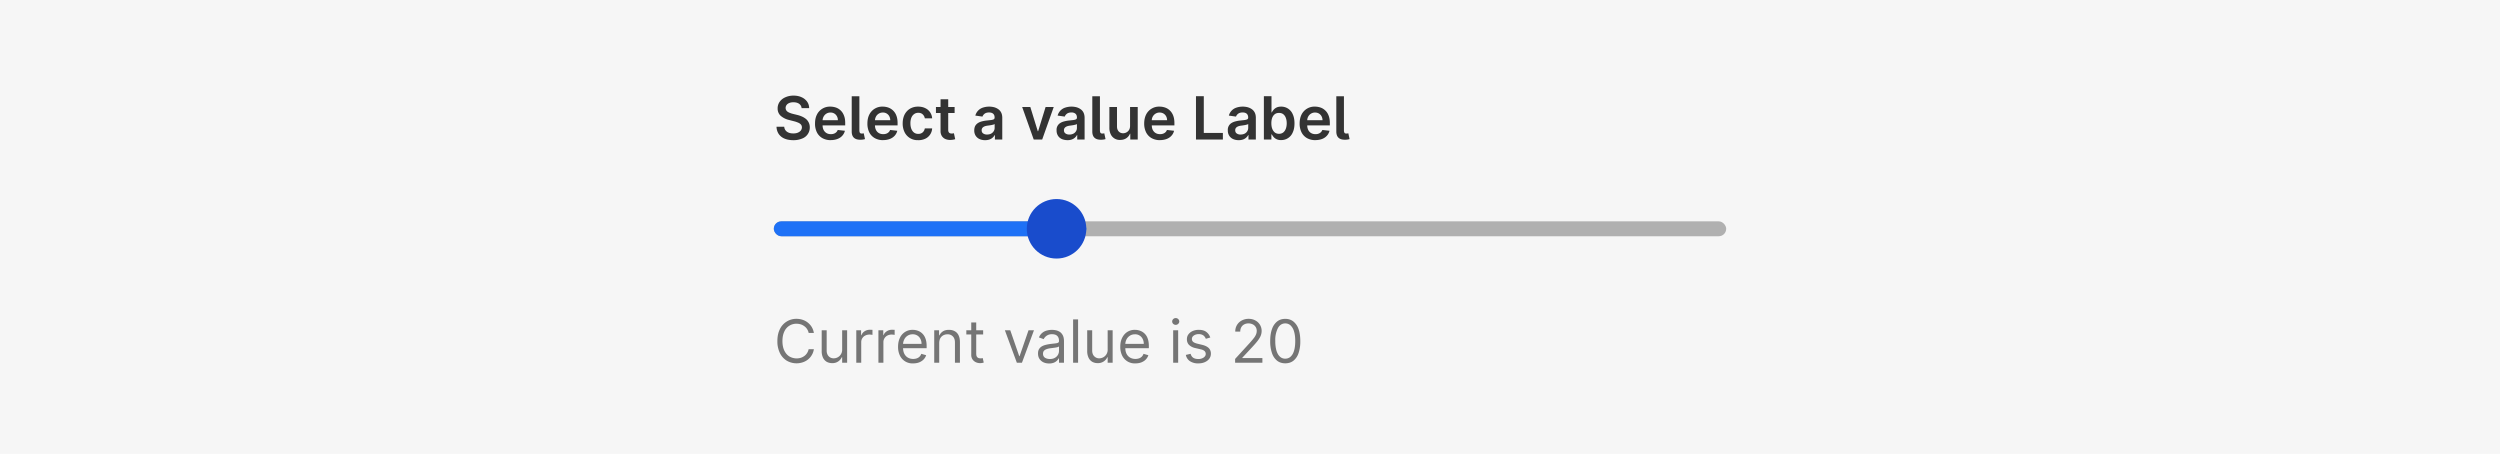 <svg width="672" height="122" fill="none" xmlns="http://www.w3.org/2000/svg"><path fill="#F6F6F6" d="M0 0h672v122H0z"/><rect x="208" y="59.5" width="256" height="4" rx="2" fill="#B0B0B0"/><rect x="208" y="59.5" width="84" height="4" rx="2" fill="#1E71F6"/><circle cx="284" cy="61.5" r="8" fill="#194CCC"/><path d="M218.77 89.5h-1.4a2.95 2.95 0 0 0-1.2-1.84 3.2 3.2 0 0 0-.96-.48 3.9 3.9 0 0 0-1.12-.16 3.51 3.51 0 0 0-3.27 2.11c-.33.7-.5 1.54-.5 2.55 0 1 .17 1.86.5 2.55.34.7.79 1.22 1.36 1.58a3.89 3.89 0 0 0 3.03.38c.35-.11.67-.27.97-.48a2.98 2.98 0 0 0 1.18-1.85h1.41a4.37 4.37 0 0 1-3.03 3.54 5.23 5.23 0 0 1-4.3-.47 5 5 0 0 1-1.82-2.07 7.1 7.1 0 0 1-.66-3.18c0-1.23.22-2.29.66-3.18a4.88 4.88 0 0 1 4.47-2.8c.59 0 1.14.09 1.65.26a4.52 4.52 0 0 1 2.45 1.94c.28.47.48 1 .58 1.6Zm7.6 4.43v-5.16h1.34v8.73h-1.34v-1.48h-.1a2.7 2.7 0 0 1-2.58 1.59c-.55 0-1.03-.12-1.46-.35a2.5 2.5 0 0 1-1-1.1 4.14 4.14 0 0 1-.36-1.84v-5.55h1.34v5.46c0 .63.18 1.14.53 1.52.36.38.82.57 1.38.57a2.28 2.28 0 0 0 2.25-2.39Zm3.8 3.57v-8.73h1.29v1.32h.1c.15-.43.44-.78.85-1.05.42-.27.9-.4 1.41-.4a15.28 15.28 0 0 1 .7.02v1.36a3.93 3.93 0 0 0-.81-.09c-.42 0-.8.1-1.14.27a1.95 1.95 0 0 0-1.07 1.78v5.52h-1.34Zm5.95 0v-8.73h1.3v1.32h.08c.16-.43.45-.78.87-1.05.41-.27.88-.4 1.4-.4a15.2 15.2 0 0 1 .71.02v1.36a4.07 4.07 0 0 0-.82-.09c-.42 0-.8.1-1.13.27a1.96 1.96 0 0 0-1.07 1.78v5.52h-1.34Zm9.34.18a3.73 3.73 0 0 1-3.58-2.13 5.34 5.34 0 0 1-.48-2.35c0-.89.16-1.68.48-2.36a3.7 3.7 0 0 1 3.44-2.18 4 4 0 0 1 1.36.23 3.34 3.34 0 0 1 2.07 2.08c.22.55.33 1.24.33 2.05v.57h-6.73v-1.16h5.36c0-.5-.1-.93-.3-1.32a2.22 2.22 0 0 0-2.08-1.25 2.45 2.45 0 0 0-2.28 1.42 3 3 0 0 0-.31 1.36v.77c0 .66.11 1.22.34 1.68.23.45.55.8.96 1.03.4.24.88.36 1.42.36.36 0 .67-.05.96-.15.29-.1.54-.25.74-.45.21-.2.37-.46.49-.77l1.3.37a2.9 2.9 0 0 1-.7 1.16 3.4 3.4 0 0 1-1.19.77c-.47.18-1 .27-1.6.27Zm7-5.43v5.25h-1.34v-8.73h1.3v1.37h.1c.21-.45.52-.8.94-1.07.41-.27.95-.41 1.61-.41.6 0 1.11.12 1.55.36.45.24.8.6 1.04 1.1.24.48.37 1.1.37 1.83v5.55h-1.34v-5.45c0-.69-.18-1.22-.54-1.6a1.9 1.9 0 0 0-1.46-.59c-.43 0-.81.1-1.15.28a2 2 0 0 0-.8.81c-.19.36-.28.8-.28 1.3Zm11.81-3.48v1.14h-4.52v-1.14h4.52Zm-3.2-2.09h1.34V95c0 .38.05.66.16.85.12.19.26.31.44.38.17.06.36.09.56.09.15 0 .27 0 .36-.02l.23-.05.27 1.2a2.73 2.73 0 0 1-1 .16 2.7 2.7 0 0 1-1.11-.24 2.21 2.21 0 0 1-.9-.75 2.14 2.14 0 0 1-.35-1.26v-8.68Zm16.86 2.1-3.23 8.72h-1.37l-3.22-8.73h1.45l2.41 6.96h.1l2.4-6.96h1.46ZM282 97.7c-.55 0-1.06-.1-1.5-.3a2.64 2.64 0 0 1-1.08-.92c-.27-.4-.4-.89-.4-1.46 0-.5.1-.9.3-1.21.2-.32.46-.56.79-.74.33-.18.69-.31 1.09-.4.4-.1.8-.16 1.2-.22l1.3-.15c.33-.04.57-.1.73-.19.15-.08.23-.23.23-.45v-.05c0-.56-.16-1-.46-1.3-.3-.31-.77-.47-1.38-.47a2.39 2.39 0 0 0-2.28 1.32l-1.27-.46a3.07 3.07 0 0 1 2.16-1.86 5.2 5.2 0 0 1 2.3-.08c.38.07.73.2 1.07.4.34.2.63.52.86.93.22.41.34.97.34 1.66v5.75h-1.34v-1.18h-.07a2.62 2.62 0 0 1-1.3 1.16 3.3 3.3 0 0 1-1.3.22Zm.2-1.2c.53 0 .98-.1 1.34-.31a2.13 2.13 0 0 0 1.12-1.85v-1.23c-.06.07-.18.13-.38.2-.19.04-.4.1-.66.13a30.34 30.34 0 0 1-1.28.17c-.35.05-.67.12-.98.23-.3.1-.54.24-.73.44-.18.2-.27.47-.27.81 0 .47.18.82.52 1.06.35.23.79.35 1.32.35Zm7.59-10.64V97.5h-1.34V85.86h1.34Zm7.95 8.07v-5.16h1.34v8.73h-1.34v-1.48h-.09a2.74 2.74 0 0 1-2.59 1.59 3 3 0 0 1-1.45-.35 2.5 2.5 0 0 1-1-1.1 4.14 4.14 0 0 1-.37-1.84v-5.55h1.34v5.46c0 .63.18 1.14.54 1.52.36.38.82.57 1.37.57a2.28 2.28 0 0 0 2.25-2.39Zm7.46 3.75a3.74 3.74 0 0 1-3.58-2.13 5.36 5.36 0 0 1-.49-2.35c0-.89.16-1.68.49-2.36.33-.68.79-1.22 1.37-1.6a3.7 3.7 0 0 1 2.07-.58c.46 0 .9.07 1.35.23a3.33 3.33 0 0 1 2.08 2.08c.21.55.32 1.24.32 2.05v.57h-6.73v-1.16h5.37c0-.5-.1-.93-.3-1.32a2.22 2.22 0 0 0-2.09-1.25c-.53 0-1 .14-1.38.4-.39.26-.69.6-.9 1.02a3 3 0 0 0-.3 1.36v.77c0 .66.1 1.22.33 1.68.23.45.55.8.96 1.03.41.24.89.36 1.43.36.35 0 .67-.05.95-.15.3-.1.54-.25.75-.45.2-.2.37-.46.48-.77l1.3.37a2.9 2.9 0 0 1-.7 1.16c-.31.33-.71.58-1.19.77-.47.18-1 .27-1.6.27Zm10.15-.18v-8.73h1.34v8.73h-1.34Zm.68-10.18a.95.95 0 0 1-.67-.27.86.86 0 0 1-.28-.64c0-.25.1-.46.28-.64a.95.95 0 0 1 .67-.27.94.94 0 0 1 .96.91c0 .25-.1.46-.29.64a.94.94 0 0 1-.67.27Zm9.3 3.4-1.2.35a2.2 2.2 0 0 0-.34-.59 1.56 1.56 0 0 0-.59-.47 2.15 2.15 0 0 0-.96-.2c-.53 0-.98.13-1.34.38-.35.24-.52.55-.52.92 0 .34.12.6.36.8.24.19.62.35 1.14.48l1.3.31c.77.2 1.35.48 1.74.87.38.39.57.89.57 1.5 0 .5-.14.95-.43 1.34-.29.4-.68.7-1.2.93-.5.23-1.1.34-1.78.34a3.9 3.9 0 0 1-2.2-.58 2.57 2.57 0 0 1-1.12-1.7l1.28-.3c.12.46.35.81.68 1.05.34.23.79.35 1.34.35a2.5 2.5 0 0 0 1.49-.4c.37-.27.55-.59.55-.96 0-.3-.1-.56-.31-.77-.22-.2-.54-.36-.98-.46l-1.46-.34a3.47 3.47 0 0 1-1.76-.88c-.37-.4-.55-.9-.55-1.5 0-.5.13-.94.41-1.31.28-.38.66-.68 1.14-.9a4 4 0 0 1 1.65-.32c.86 0 1.54.19 2.03.57.5.38.85.88 1.06 1.5ZM332 97.5v-1.02l3.84-4.2c.45-.5.82-.93 1.11-1.3.3-.36.5-.7.65-1.03.14-.32.21-.66.21-1.02a1.9 1.9 0 0 0-1.09-1.75 2.58 2.58 0 0 0-1.13-.25c-.45 0-.84.1-1.17.28a1.9 1.9 0 0 0-.77.77 2.4 2.4 0 0 0-.27 1.16h-1.34a3.27 3.27 0 0 1 1.76-3 3.87 3.87 0 0 1 1.83-.44c.68 0 1.29.15 1.81.44a3.15 3.15 0 0 1 1.69 2.79c0 .43-.07.85-.23 1.26-.15.4-.42.86-.8 1.36-.37.5-.9 1.1-1.56 1.81l-2.61 2.8v.09h5.4v1.25H332Zm13.48.16c-.86 0-1.59-.23-2.19-.7a4.37 4.37 0 0 1-1.38-2.04 9.68 9.68 0 0 1-.48-3.24c0-1.26.16-2.33.48-3.22a4.4 4.4 0 0 1 1.39-2.05c.6-.47 1.33-.7 2.18-.7.85 0 1.57.23 2.17.7a4.46 4.46 0 0 1 1.4 2.05c.31.89.47 1.96.47 3.22a9.7 9.7 0 0 1-.47 3.24 4.36 4.36 0 0 1-1.38 2.04c-.6.47-1.34.7-2.2.7Zm0-1.25c.85 0 1.5-.41 1.98-1.23.47-.82.7-1.98.7-3.5 0-1-.1-1.86-.32-2.57a3.53 3.53 0 0 0-.92-1.62c-.4-.37-.88-.56-1.44-.56-.84 0-1.5.42-1.97 1.25a7.01 7.01 0 0 0-.71 3.5 9 9 0 0 0 .31 2.57c.22.7.52 1.24.92 1.6.4.38.88.56 1.45.56Z" fill="#757575"/><path d="M215.47 29.06c-.05-.5-.28-.88-.67-1.16-.39-.27-.9-.41-1.52-.41-.44 0-.82.06-1.13.2-.32.13-.56.31-.72.54a1.31 1.31 0 0 0-.1 1.4c.12.18.27.34.46.46.2.12.41.22.65.3.23.1.47.16.7.22l1.1.27a7 7 0 0 1 1.27.42c.4.17.77.39 1.1.65a2.9 2.9 0 0 1 1.06 2.28 3.15 3.15 0 0 1-2.05 3.01 5.9 5.9 0 0 1-2.38.44c-.9 0-1.69-.14-2.35-.42a3.5 3.5 0 0 1-1.56-1.23 3.64 3.64 0 0 1-.6-1.97h2.07c.03.4.16.74.38 1.01s.5.47.85.6c.36.14.76.2 1.2.2.46 0 .86-.06 1.2-.2.35-.14.62-.33.82-.58.2-.25.3-.54.3-.87 0-.3-.1-.56-.27-.75-.17-.2-.41-.37-.73-.5a7.02 7.02 0 0 0-1.09-.37l-1.32-.34a5.32 5.32 0 0 1-2.28-1.12 2.58 2.58 0 0 1-.83-2 3 3 0 0 1 .56-1.8c.38-.52.88-.92 1.53-1.2a5.3 5.3 0 0 1 2.19-.44c.82 0 1.55.15 2.17.44a3.6 3.6 0 0 1 1.47 1.18 3 3 0 0 1 .55 1.74h-2.03Zm7.84 8.61a4.5 4.5 0 0 1-2.27-.55 3.7 3.7 0 0 1-1.46-1.55 5.21 5.21 0 0 1-.5-2.38c0-.9.16-1.69.5-2.37a3.87 3.87 0 0 1 3.62-2.16c.54 0 1.05.09 1.53.26s.9.44 1.27.8c.37.36.66.81.87 1.37.22.55.32 1.21.32 1.98v.63h-7.15v-1.4h5.18c0-.4-.09-.74-.26-1.05a1.89 1.89 0 0 0-1.73-1 2 2 0 0 0-1.1.3c-.32.2-.57.47-.75.8a2.3 2.3 0 0 0-.27 1.08v1.2c0 .52.1.95.28 1.31.19.36.45.64.78.83.33.2.72.29 1.17.29.3 0 .57-.04.81-.13.24-.08.45-.21.63-.38.18-.16.31-.37.4-.62l1.93.22a3 3 0 0 1-.7 1.33c-.33.37-.77.67-1.3.87-.52.2-1.12.31-1.8.31Zm5.62-11.8H231V35c0 .33.05.56.15.7.1.14.27.2.52.2a2.44 2.44 0 0 0 .5-.07l.34 1.56a4.1 4.1 0 0 1-1.11.17c-.84.02-1.45-.15-1.86-.53-.4-.37-.6-.93-.6-1.7v-9.47Zm8.46 11.8a4.5 4.5 0 0 1-2.27-.55 3.7 3.7 0 0 1-1.46-1.55 5.21 5.21 0 0 1-.5-2.38c0-.9.16-1.69.5-2.37a3.87 3.87 0 0 1 3.62-2.16c.54 0 1.05.09 1.52.26a3.59 3.59 0 0 1 2.15 2.17c.21.55.32 1.21.32 1.98v.63h-7.15v-1.4h5.18c0-.4-.1-.74-.26-1.05a1.89 1.89 0 0 0-1.73-1 2 2 0 0 0-1.1.3c-.33.2-.58.47-.75.8a2.3 2.3 0 0 0-.27 1.08v1.2c0 .52.1.95.28 1.31.18.36.44.64.78.83.33.2.72.29 1.17.29.3 0 .57-.04.81-.13.24-.08.45-.21.63-.38.18-.16.31-.37.4-.62l1.93.22a3 3 0 0 1-.7 1.33c-.34.37-.77.67-1.3.87-.52.2-1.12.31-1.8.31Zm9.43 0a3.83 3.83 0 0 1-3.68-2.16 5.25 5.25 0 0 1-.5-2.34c0-.89.17-1.67.5-2.35.35-.68.83-1.2 1.45-1.59a4.16 4.16 0 0 1 2.22-.57c.7 0 1.33.13 1.88.4a3.22 3.22 0 0 1 1.87 2.74h-1.97a1.87 1.87 0 0 0-.57-1.06c-.3-.28-.69-.42-1.19-.42-.42 0-.79.11-1.1.34-.32.22-.57.54-.75.96a4.1 4.1 0 0 0-.26 1.52c0 .6.09 1.1.26 1.53.18.42.42.75.73.98.32.23.7.34 1.12.34.3 0 .58-.05.82-.17.24-.11.44-.28.6-.5.17-.22.28-.49.34-.8h1.97a3.22 3.22 0 0 1-1.83 2.76 4.3 4.3 0 0 1-1.91.4Zm9.78-8.9v1.6h-5.02v-1.6h5.02Zm-3.78-2.09h2.06v8.2c0 .27.04.48.13.63.08.15.2.24.34.3.14.05.3.08.46.08a2.02 2.02 0 0 0 .6-.08l.35 1.6a4.56 4.56 0 0 1-1.2.2 3.3 3.3 0 0 1-1.4-.22 2.17 2.17 0 0 1-.98-.81 2.4 2.4 0 0 1-.36-1.36v-8.54Zm11.98 11c-.55 0-1.05-.1-1.5-.3a2.5 2.5 0 0 1-1.04-.89 2.59 2.59 0 0 1-.38-1.44c0-.5.1-.9.27-1.22.19-.32.44-.58.75-.77.31-.2.67-.34 1.06-.44.4-.1.81-.18 1.24-.22l1.24-.14c.32-.05.55-.12.7-.2.14-.1.21-.25.21-.45v-.03c0-.43-.12-.76-.38-1-.25-.23-.62-.35-1.1-.35-.5 0-.9.11-1.2.33-.28.22-.48.48-.58.78l-1.92-.27a3.08 3.08 0 0 1 2.02-2.14 5.44 5.44 0 0 1 2.93-.13c.42.1.8.27 1.14.5.35.22.62.52.83.91.21.39.32.87.32 1.45v5.84h-1.98v-1.2h-.06a2.52 2.52 0 0 1-1.38 1.19c-.34.12-.73.19-1.19.19Zm.54-1.52c.41 0 .77-.08 1.07-.24.3-.17.54-.39.7-.66.17-.27.25-.57.25-.9v-1.02a.96.96 0 0 1-.33.15l-.51.12a15.83 15.83 0 0 1-1.05.16c-.3.04-.58.1-.82.2s-.44.23-.57.4a.97.97 0 0 0-.21.65c0 .38.13.66.41.85.28.2.63.3 1.06.3Zm17.9-7.39-3.1 8.73h-2.28l-3.1-8.73h2.19l2 6.49h.1l2-6.49h2.2Zm3.69 8.9c-.56 0-1.05-.1-1.5-.29-.44-.2-.79-.5-1.04-.89a2.59 2.59 0 0 1-.38-1.44 2.11 2.11 0 0 1 1.02-2c.3-.19.66-.33 1.06-.43.4-.1.8-.18 1.23-.22l1.24-.14c.32-.05.55-.12.7-.2.14-.1.22-.25.22-.45v-.03c0-.43-.13-.76-.38-1a1.6 1.6 0 0 0-1.1-.35c-.5 0-.9.11-1.2.33-.29.22-.49.48-.59.78l-1.92-.27a3.08 3.08 0 0 1 2.03-2.14 5.44 5.44 0 0 1 2.93-.13c.41.1.8.27 1.14.5.34.22.62.52.83.91.2.39.32.87.32 1.45v5.84h-1.98v-1.2h-.07a2.52 2.52 0 0 1-1.38 1.19c-.33.12-.73.19-1.18.19Zm.53-1.5c.42 0 .77-.09 1.08-.25a1.73 1.73 0 0 0 .94-1.56v-1.02a.96.96 0 0 1-.33.15l-.5.12a15.83 15.83 0 0 1-1.05.16c-.3.04-.58.1-.83.2-.24.1-.43.23-.57.4a.97.97 0 0 0-.21.65c0 .38.14.66.41.85.28.2.63.3 1.06.3Zm6.14-10.3h2.06V35c0 .33.05.56.15.7.1.14.27.2.52.2a2.44 2.44 0 0 0 .5-.07l.34 1.56a4.1 4.1 0 0 1-1.11.17c-.83.02-1.45-.15-1.85-.53-.4-.37-.6-.93-.6-1.7v-9.47Zm10.16 7.96v-5.06h2.06v8.73h-2v-1.55h-.09c-.2.49-.52.89-.97 1.2-.45.3-1 .46-1.65.46a2.65 2.65 0 0 1-2.54-1.5 3.96 3.96 0 0 1-.37-1.78v-5.56h2.05v5.24c0 .55.16 1 .46 1.32.3.33.7.49 1.2.49a1.89 1.89 0 0 0 1.57-.88c.19-.3.28-.67.28-1.11Zm8.04 3.84a4.5 4.5 0 0 1-2.27-.55 3.7 3.7 0 0 1-1.46-1.55 5.21 5.21 0 0 1-.51-2.38c0-.9.17-1.69.5-2.37a3.87 3.87 0 0 1 3.63-2.16c.54 0 1.04.09 1.52.26s.9.44 1.27.8c.37.36.67.81.88 1.37.21.55.32 1.21.32 1.98v.63h-7.16v-1.4h5.19c0-.4-.1-.74-.26-1.05-.17-.3-.4-.55-.7-.73-.3-.18-.64-.27-1.03-.27a2 2 0 0 0-1.11.3 2.13 2.13 0 0 0-1.01 1.88v1.2c0 .52.09.95.27 1.31.2.36.45.64.78.83.34.2.73.29 1.17.29.3 0 .57-.04.82-.13.24-.08.45-.21.63-.38.18-.16.31-.37.4-.62l1.92.22c-.12.5-.35.95-.7 1.33-.33.37-.76.67-1.29.87-.52.2-1.13.31-1.8.31Zm9.68-.17V25.86h2.1v9.87h5.13v1.77h-7.23Zm11.48.18c-.55 0-1.05-.1-1.5-.3-.44-.2-.78-.5-1.04-.89a2.59 2.59 0 0 1-.38-1.44 2.11 2.11 0 0 1 1.02-2c.31-.19.66-.33 1.06-.43.4-.1.8-.18 1.23-.22l1.25-.14c.31-.05.54-.12.69-.2.15-.1.22-.25.22-.45v-.03c0-.43-.13-.76-.38-1-.25-.23-.62-.35-1.1-.35-.5 0-.9.11-1.2.33a1.7 1.7 0 0 0-.59.78l-1.92-.27a3.08 3.08 0 0 1 2.03-2.14 5.44 5.44 0 0 1 2.93-.13c.41.1.8.27 1.14.5.34.22.62.52.83.91.21.39.32.87.32 1.45v5.84h-1.98v-1.2h-.07a2.52 2.52 0 0 1-1.37 1.19 3.6 3.6 0 0 1-1.2.19Zm.53-1.52c.42 0 .77-.08 1.08-.24a1.74 1.74 0 0 0 .95-1.56v-1.02a.98.98 0 0 1-.33.15l-.51.12a16.26 16.26 0 0 1-1.05.16c-.3.04-.58.1-.82.2-.25.1-.44.23-.58.4a.97.97 0 0 0-.2.65c0 .38.13.66.4.85.28.2.63.3 1.06.3Zm6.24 1.34V25.86h2.05v4.36h.09c.1-.22.25-.44.45-.68.19-.24.45-.45.78-.62.33-.17.75-.26 1.26-.26a3.33 3.33 0 0 1 3.12 2.03c.32.67.48 1.49.48 2.46 0 .96-.15 1.77-.47 2.44a3.3 3.3 0 0 1-3.13 2.06 2.53 2.53 0 0 1-2.04-.85 3.9 3.9 0 0 1-.45-.67h-.12v1.37h-2.02Zm2.01-4.36c0 .56.08 1.06.24 1.48.16.42.4.76.7 1 .3.23.68.35 1.11.35.46 0 .84-.13 1.15-.37.3-.24.53-.58.69-1 .16-.43.24-.92.24-1.46 0-.55-.08-1.03-.24-1.45a2.16 2.16 0 0 0-.69-.99c-.3-.23-.69-.35-1.15-.35-.44 0-.8.11-1.12.34-.3.23-.54.56-.7.97-.15.42-.23.91-.23 1.48Zm11.84 4.53a4.5 4.5 0 0 1-2.27-.55 3.7 3.7 0 0 1-1.46-1.55 5.23 5.23 0 0 1-.51-2.38c0-.9.17-1.69.5-2.37a3.87 3.87 0 0 1 3.63-2.16c.54 0 1.04.09 1.52.26s.9.44 1.27.8c.38.36.67.81.88 1.37.21.55.32 1.21.32 1.98v.63h-7.16v-1.4h5.19c0-.4-.1-.74-.26-1.05-.17-.3-.4-.55-.7-.73-.3-.18-.64-.27-1.03-.27a2 2 0 0 0-1.11.3c-.32.2-.57.47-.75.8a2.3 2.3 0 0 0-.26 1.08v1.2c0 .52.1.95.28 1.31.18.36.44.64.77.83.34.2.73.29 1.18.29.3 0 .56-.04.8-.13a1.65 1.65 0 0 0 1.04-1l1.92.22c-.12.5-.35.95-.7 1.33-.33.37-.76.67-1.29.87-.52.2-1.13.31-1.8.31Zm5.62-11.8h2.05V35c0 .33.05.56.15.7.1.14.28.2.53.2a2.46 2.46 0 0 0 .5-.07l.34 1.56a4.15 4.15 0 0 1-1.12.17c-.83.02-1.45-.15-1.85-.53-.4-.37-.6-.93-.6-1.7v-9.47Z" fill="#333"/></svg>